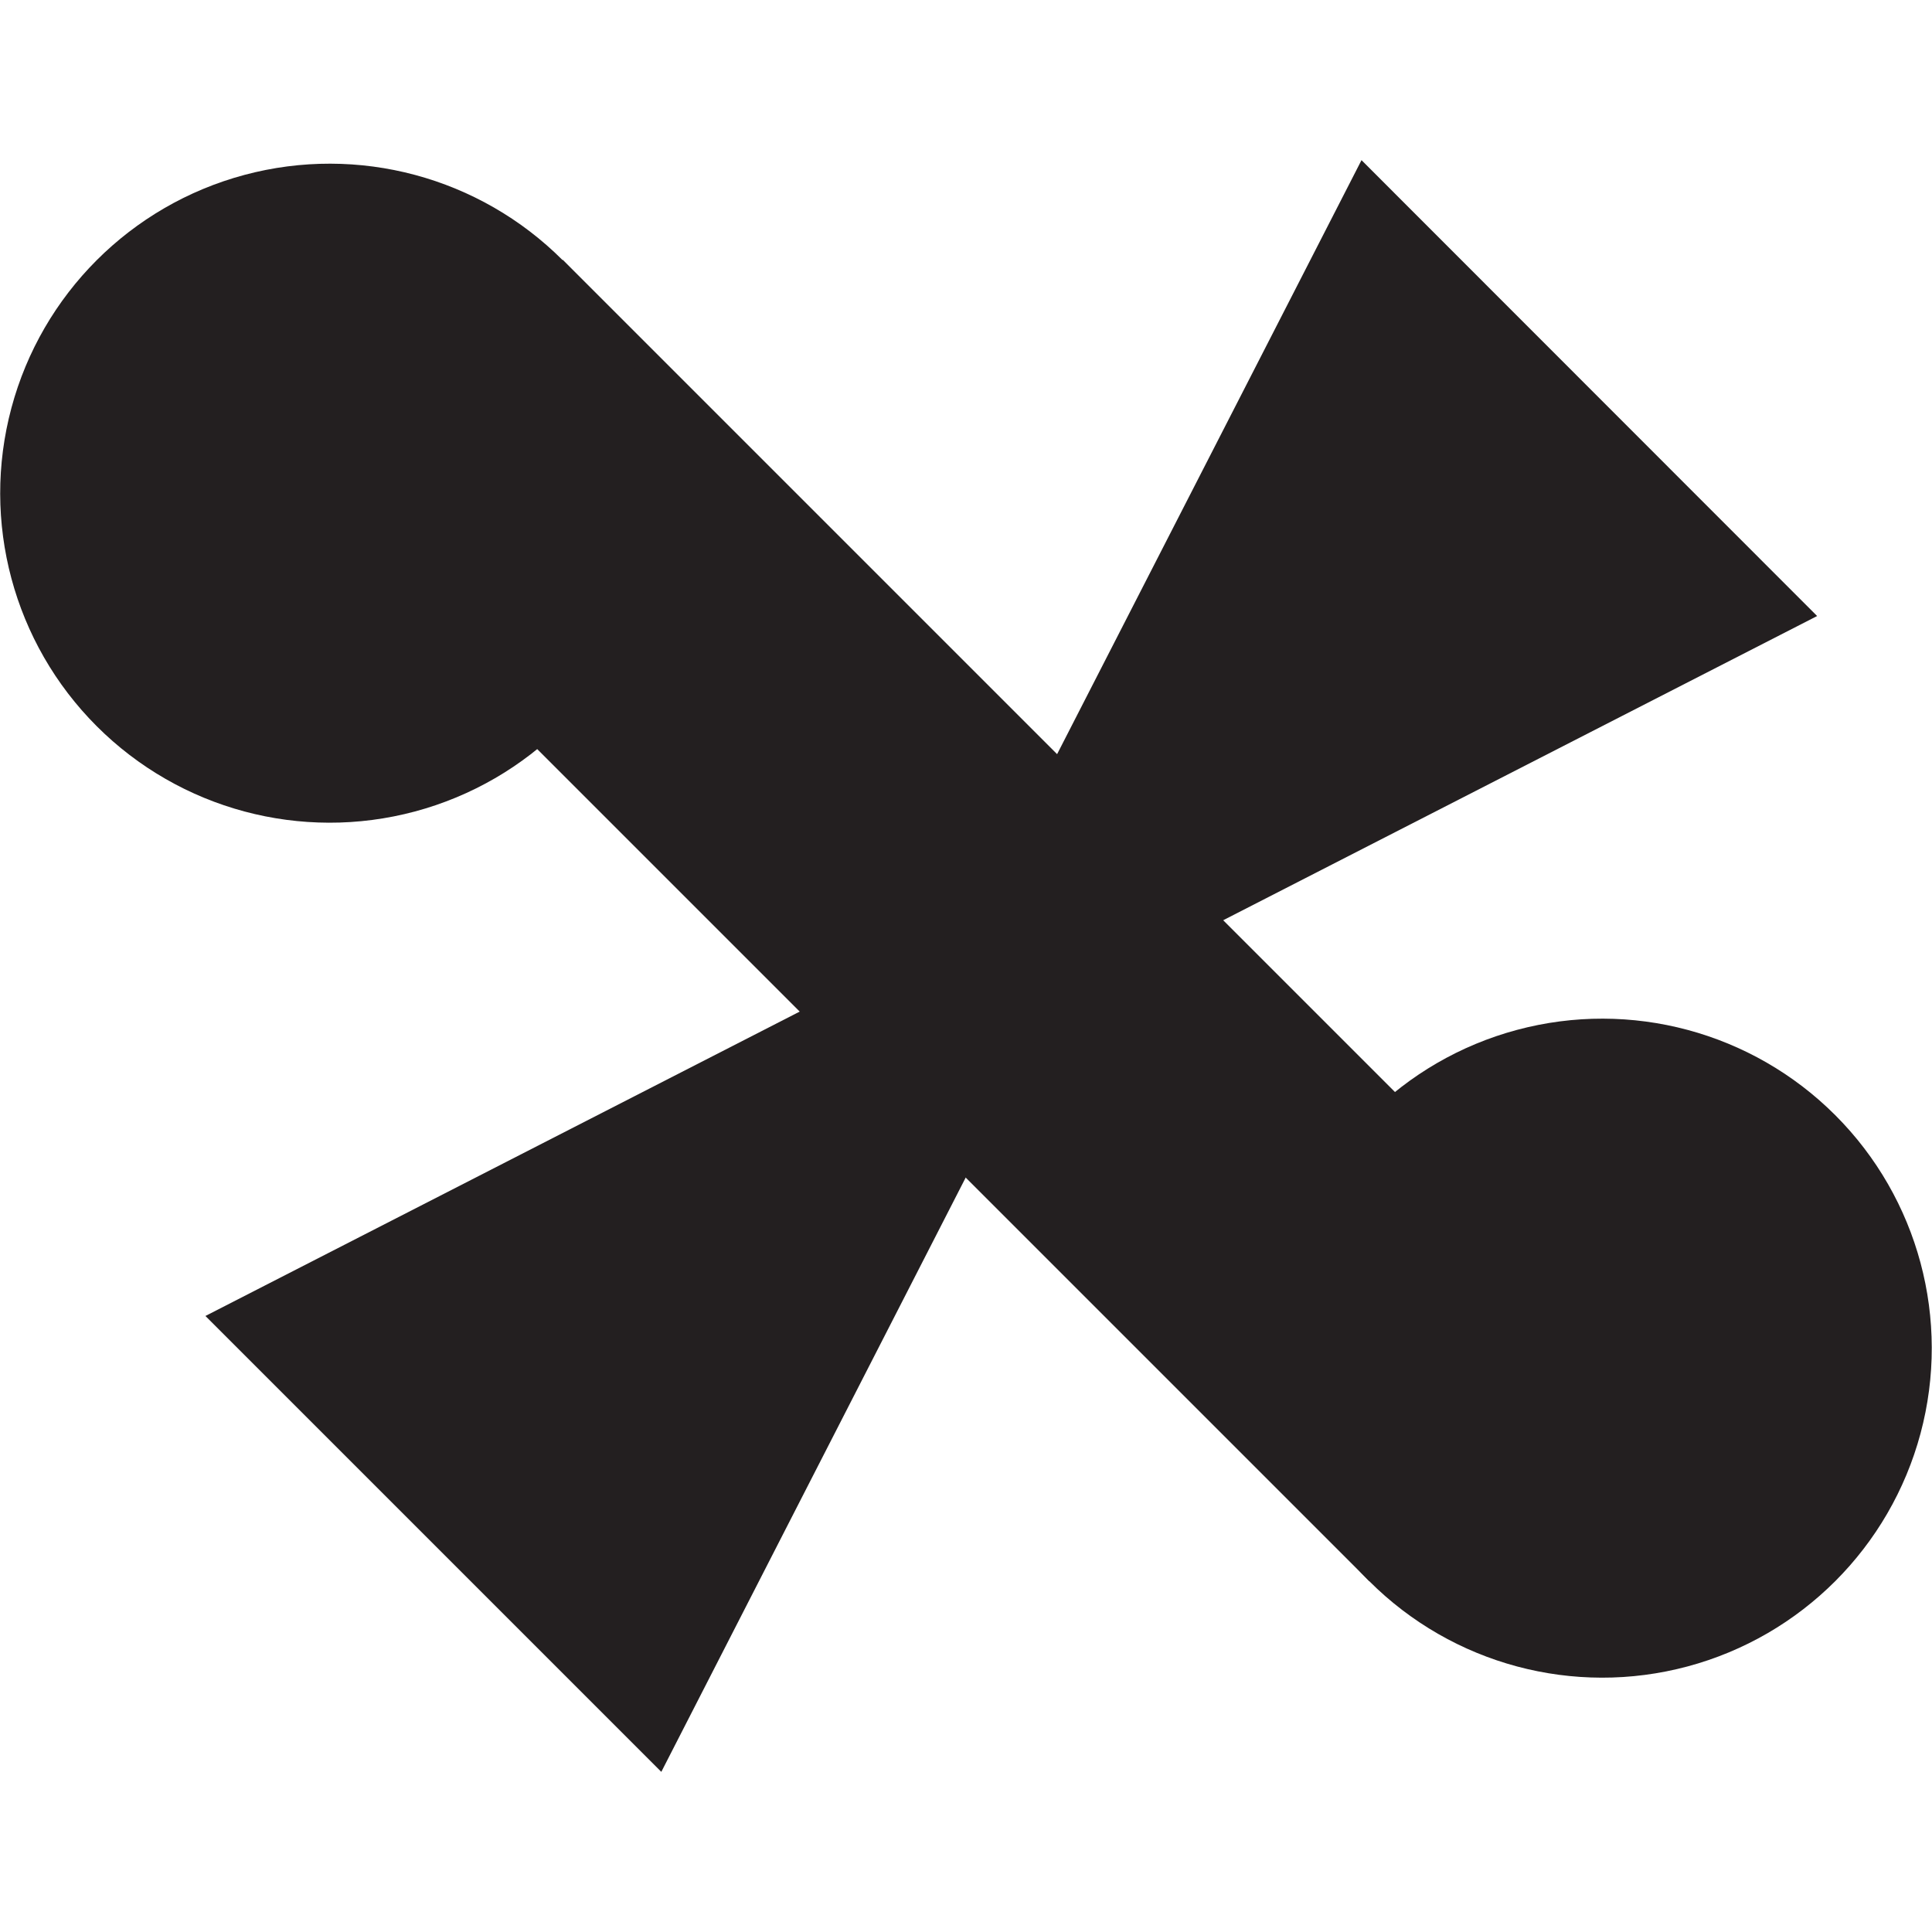 <svg id="Layer_1" data-name="Layer 1" xmlns="http://www.w3.org/2000/svg" viewBox="0 0 75.52 75.52"><defs><style>.cls-1{fill:#231f20;}</style></defs><title>brdArtboard 8</title><rect class="cls-1" x="8.35" y="28.87" width="58.81" height="14.23" transform="translate(36.51 -16.16) rotate(45)"/><circle class="cls-1" cx="62.63" cy="52.7" r="12.88" transform="translate(-18.92 59.72) rotate(-45)"/><circle class="cls-1" cx="12.89" cy="19.28" r="12.88" transform="translate(-9.86 14.76) rotate(-45)"/><polygon class="cls-1" points="44.56 32.73 8.03 51.44 25.85 69.26 44.56 32.73"/><polygon class="cls-1" points="34.5 42.79 53.22 6.26 71.03 24.08 34.5 42.79"/></svg>